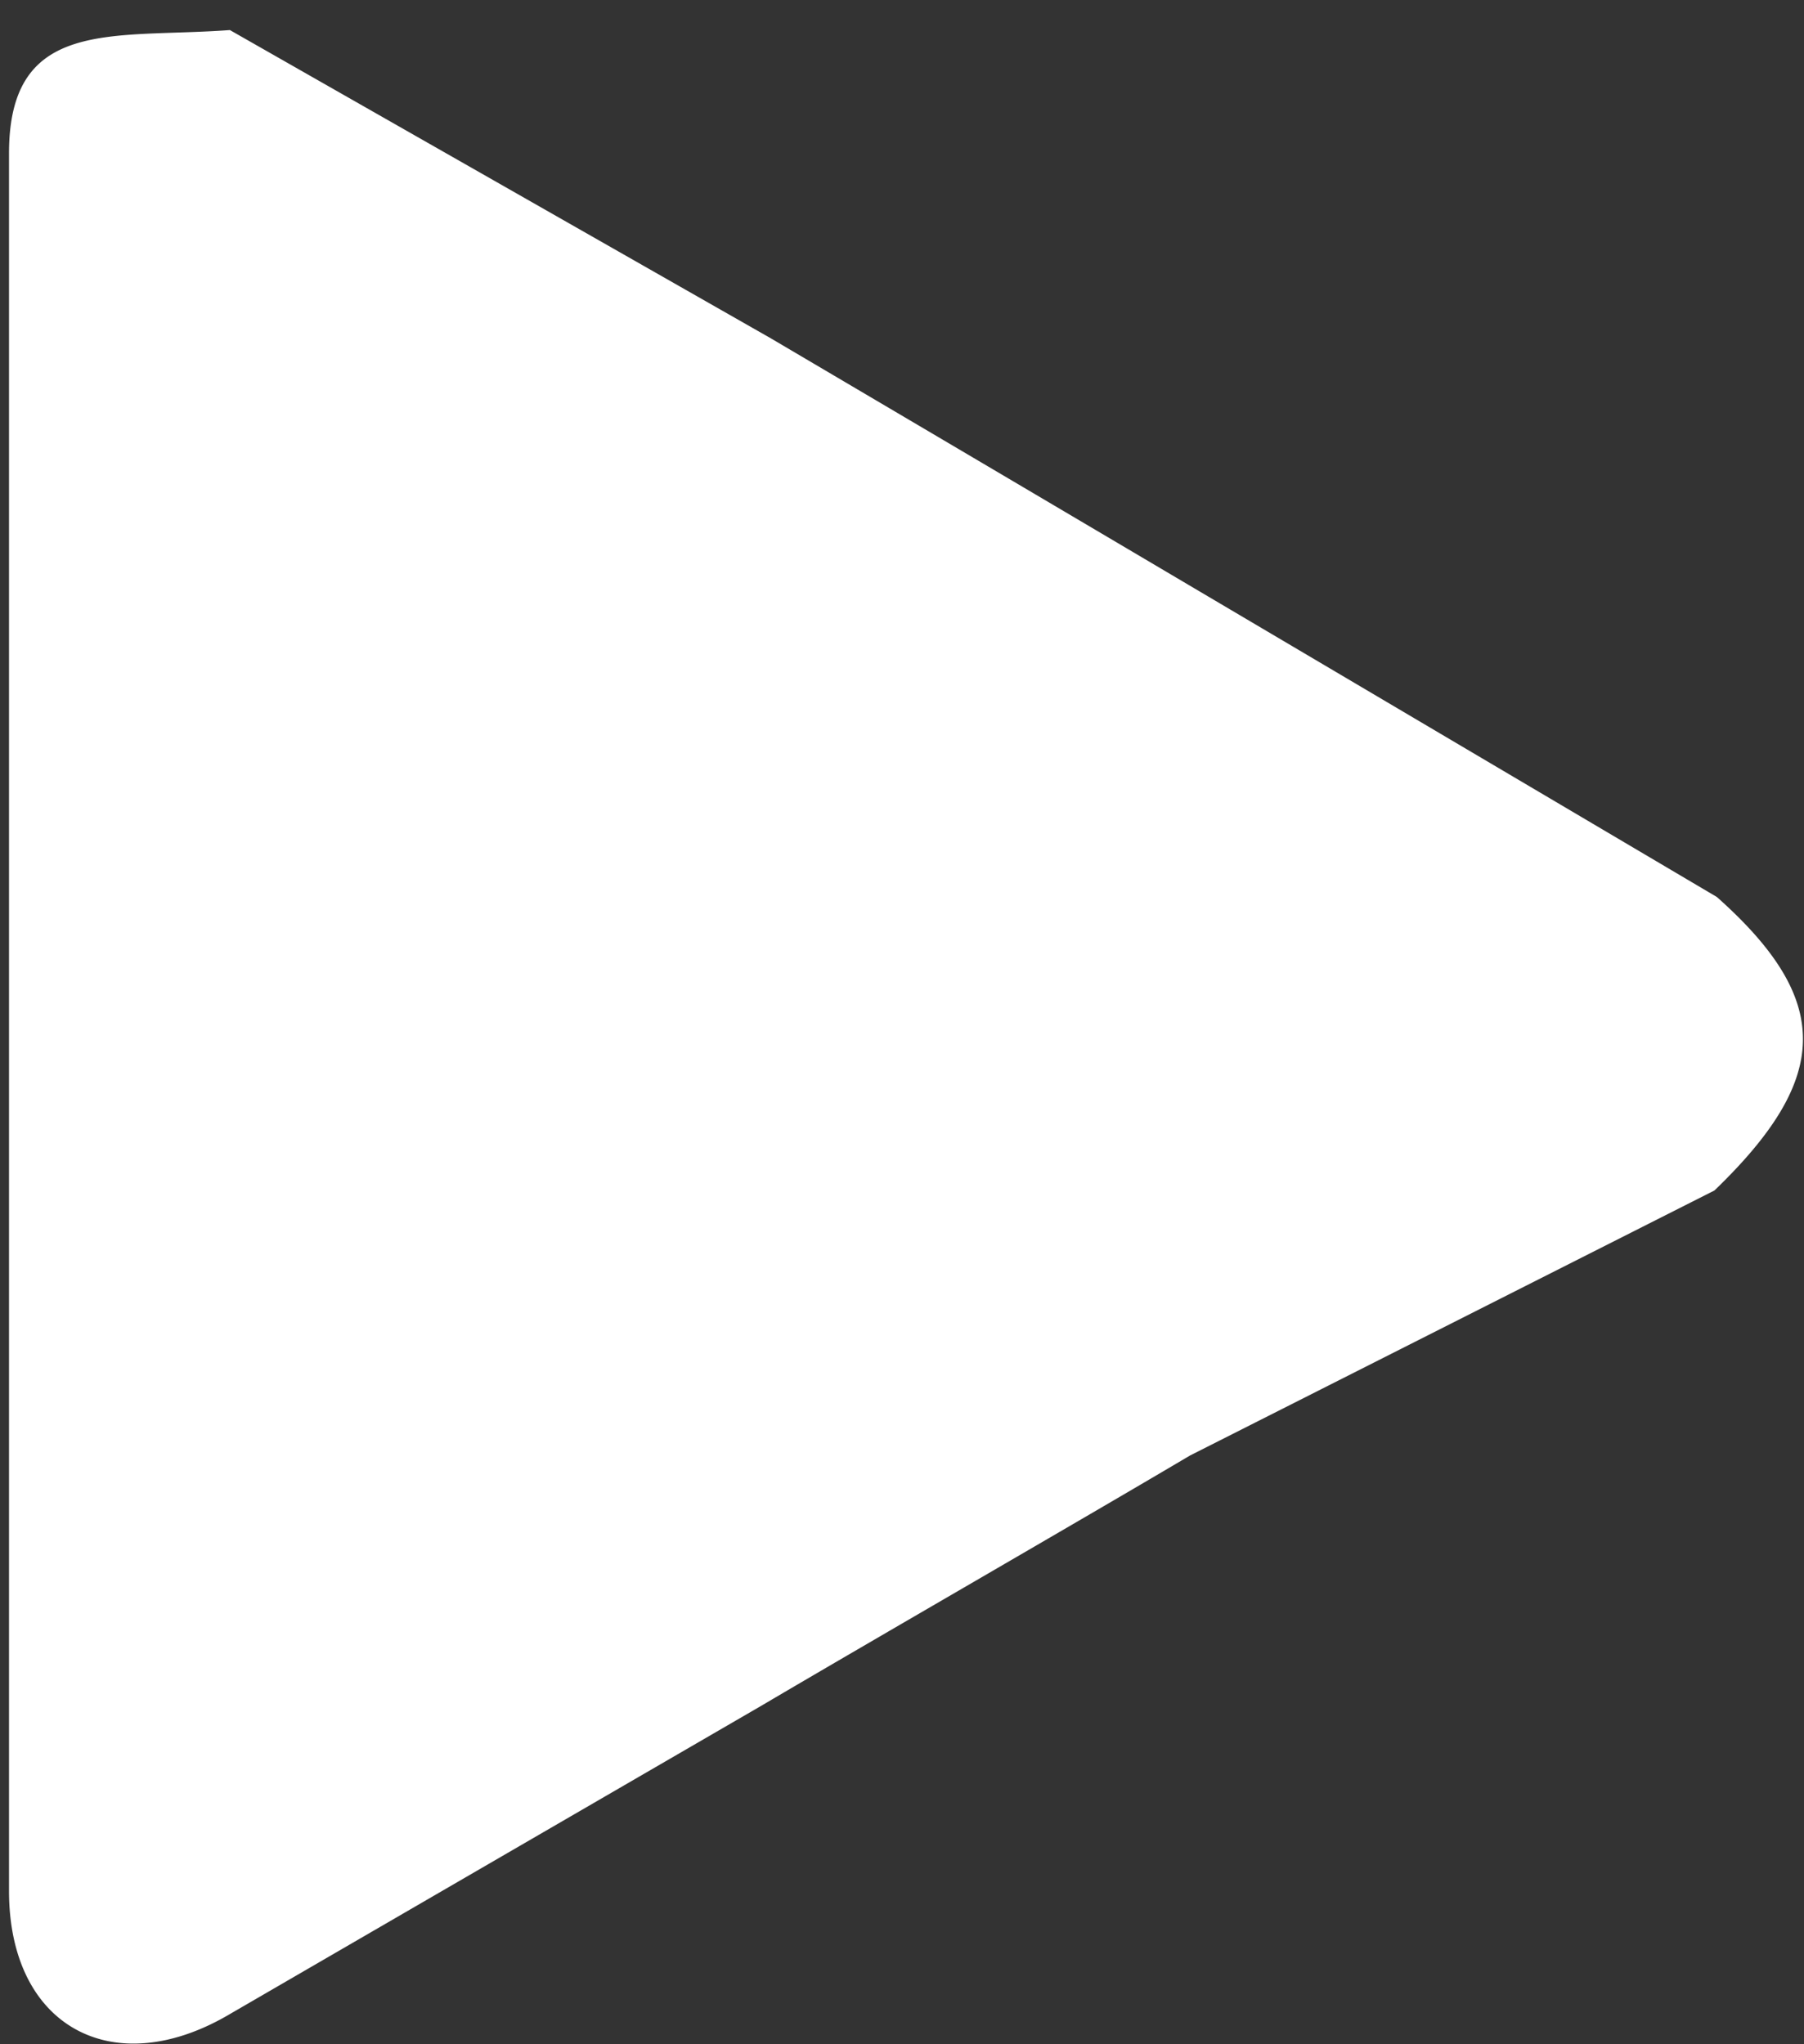 <svg xmlns="http://www.w3.org/2000/svg" width="30" height="34"><rect width="100%" height="100%" fill="#333333" stroke="none"/><path fill-rule="evenodd" fill="#FFF" d="M28.551 14.919 19.87 9.79a5490.206 5490.206 0 0 0-7.048-4.161L3.823.5C1.888.644.15.275.15 2.549V31.45c0 2.266 1.738 3.193 3.673 2.048l8.84-5.129c1.943-1.145 5.192-3.016 7.127-4.161l8.721-4.408c1.935-1.865 1.975-3.16.04-4.881Z"/></svg>
